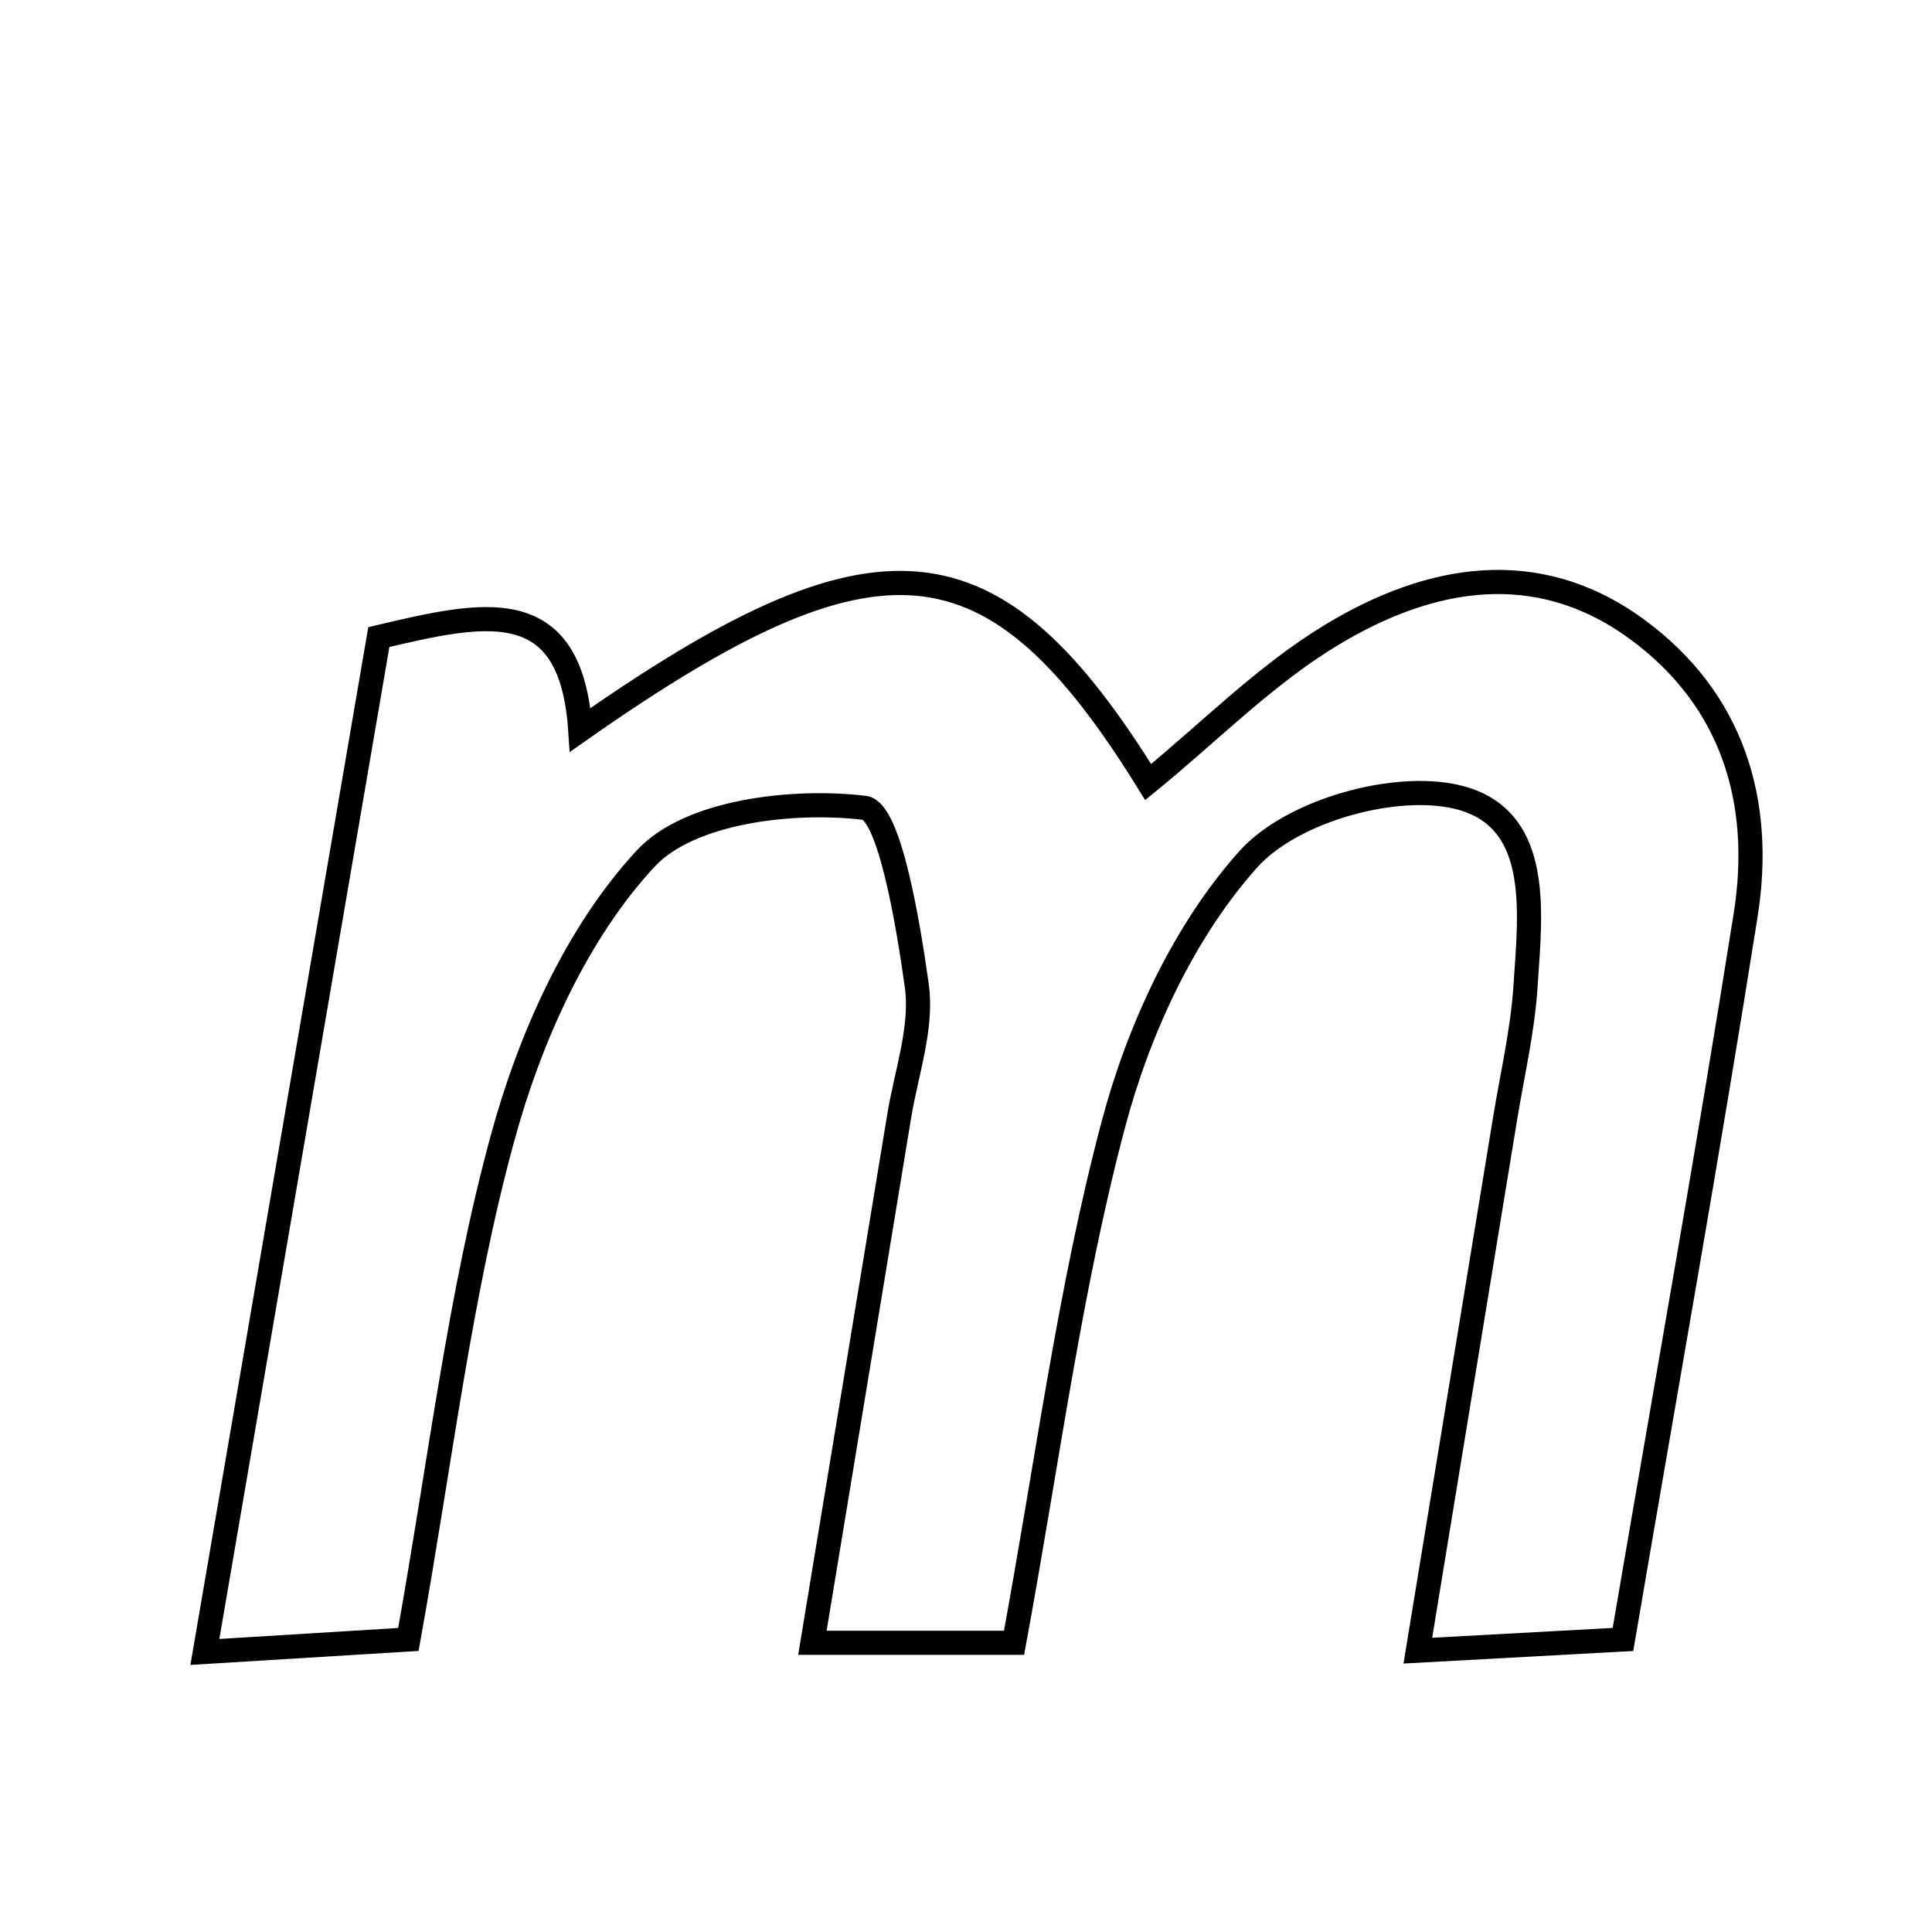 <svg xmlns="http://www.w3.org/2000/svg" viewBox="0.0 0.0 24.0 24.0" height="200px" width="200px"><path fill="none" stroke="black" stroke-width=".3" stroke-opacity="1.0"  filling="0" d="M20.33 7.813 C21.522 8.683 21.909 9.954 21.685 11.368 C21.219 14.312 20.693 17.246 20.161 20.366 C19.366 20.409 18.626 20.449 17.613 20.505 C17.998 18.157 18.348 16.023 18.698 13.888 C18.787 13.346 18.914 12.805 18.95 12.259 C19.011 11.317 19.173 10.097 18.023 9.884 C17.235 9.738 16.027 10.094 15.508 10.673 C14.708 11.566 14.142 12.791 13.83 13.97 C13.289 16.008 13.018 18.119 12.597 20.407 C11.718 20.407 11.028 20.407 10.092 20.407 C10.464 18.148 10.818 16.01 11.169 13.872 C11.257 13.33 11.461 12.768 11.389 12.246 C11.279 11.456 11.047 10.072 10.738 10.035 C9.843 9.929 8.568 10.077 8.022 10.664 C7.164 11.589 6.58 12.898 6.241 14.144 C5.706 16.105 5.472 18.148 5.073 20.366 C4.354 20.41 3.617 20.455 2.545 20.521 C3.293 16.152 4.002 12.018 4.706 7.914 C6.014 7.606 7.093 7.352 7.208 9.067 C10.905 6.474 12.337 6.603 14.263 9.715 C15.023 9.095 15.722 8.38 16.55 7.882 C17.754 7.156 19.087 6.906 20.33 7.813"></path></svg>